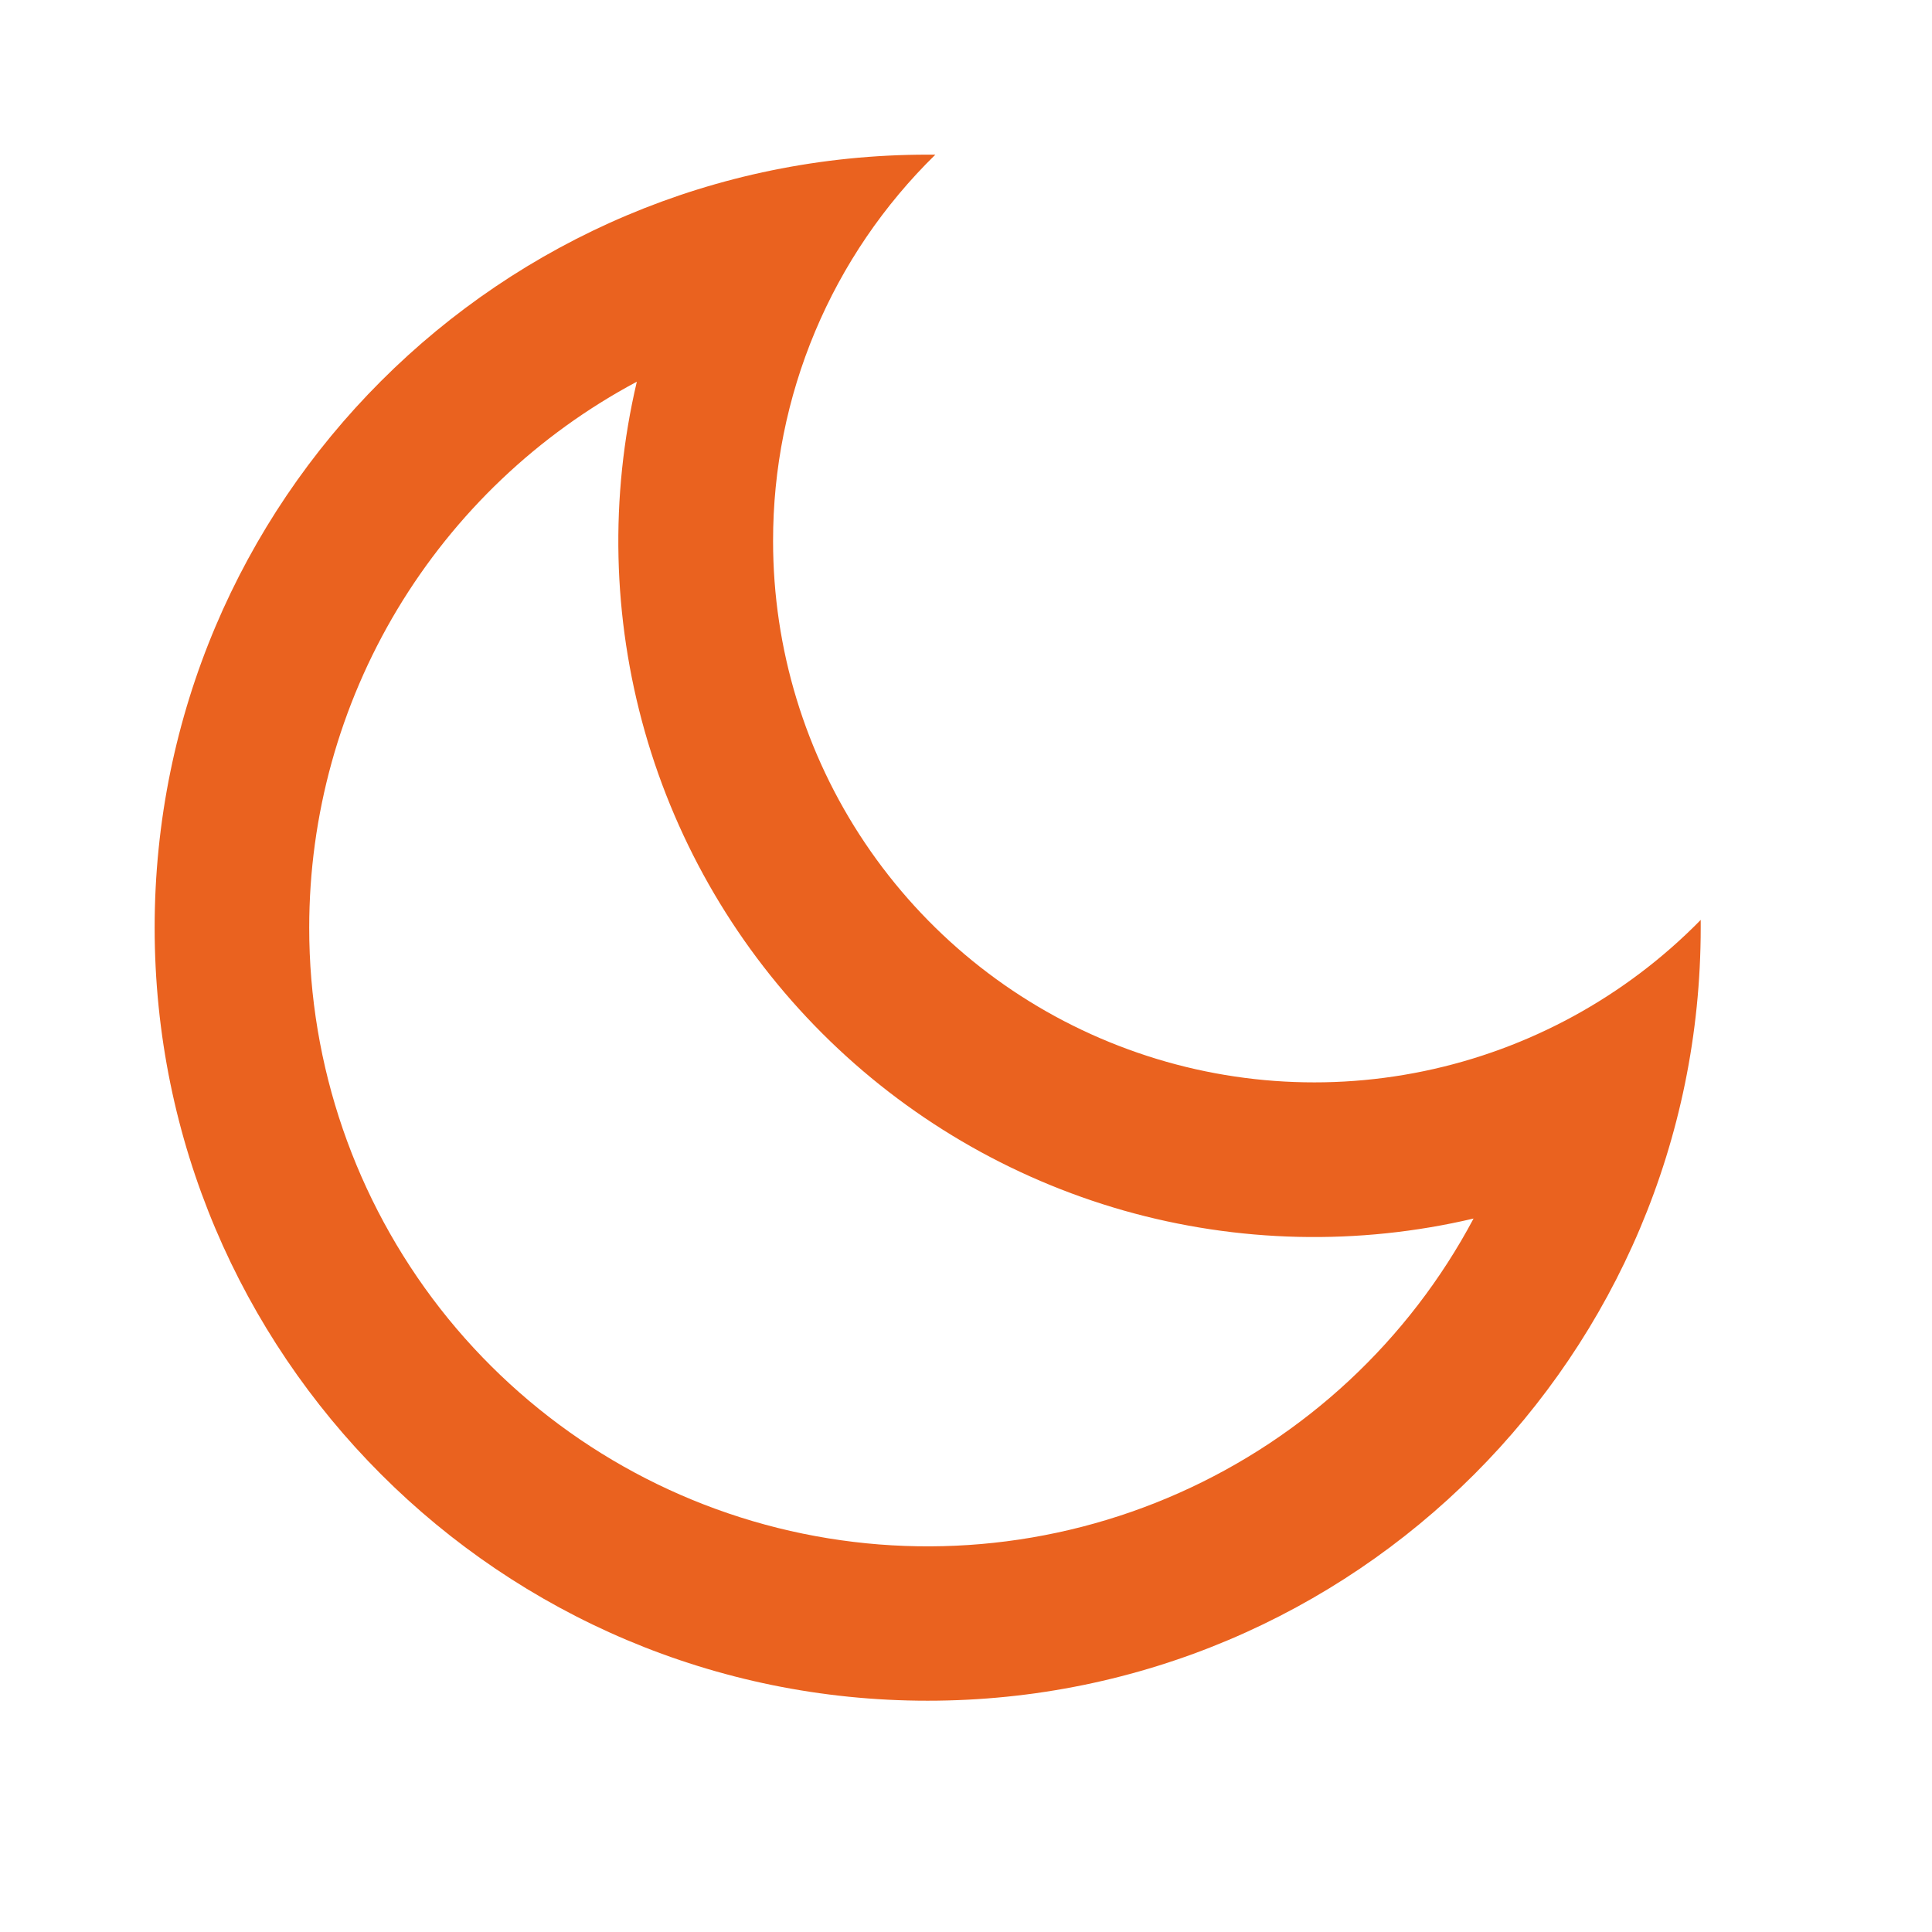 <svg
        fill="none"
        height="21"
        viewBox="0 0 21 21"
        width="21"
        xmlns="http://www.w3.org/2000/svg"
>
    <g clip-path="url(#clip0_420_119)">
        <path
                d="M8.403 5.882C8.403 7.051 8.75 8.193 9.402 9.163C10.054 10.133 10.979 10.887 12.061 11.328C13.143 11.77 14.332 11.88 15.476 11.643C16.62 11.406 17.668 10.834 18.486 9.999V10.083C18.486 14.724 14.724 18.486 10.083 18.486C5.442 18.486 1.681 14.724 1.681 10.083C1.681 5.443 5.442 1.681 10.083 1.681H10.167C9.608 2.228 9.163 2.881 8.86 3.603C8.557 4.325 8.402 5.099 8.403 5.882V5.882ZM3.361 10.083C3.36 11.583 3.862 13.04 4.784 14.223C5.707 15.405 6.999 16.245 8.454 16.608C9.91 16.971 11.444 16.838 12.815 16.228C14.185 15.619 15.313 14.569 16.017 13.245C14.763 13.54 13.454 13.51 12.215 13.158C10.976 12.805 9.847 12.142 8.936 11.231C8.025 10.32 7.361 9.191 7.009 7.952C6.657 6.712 6.627 5.404 6.922 4.149C5.846 4.723 4.947 5.578 4.319 6.623C3.692 7.668 3.361 8.864 3.361 10.083V10.083Z"
                fill="#EA621F"
        />
    </g>
    <defs>
        <clipPath id="clip0_420_119">
            <rect
                    fill="white"
                    height="20.167"
                    width="20.167"
            />
        </clipPath>
    </defs>
</svg>